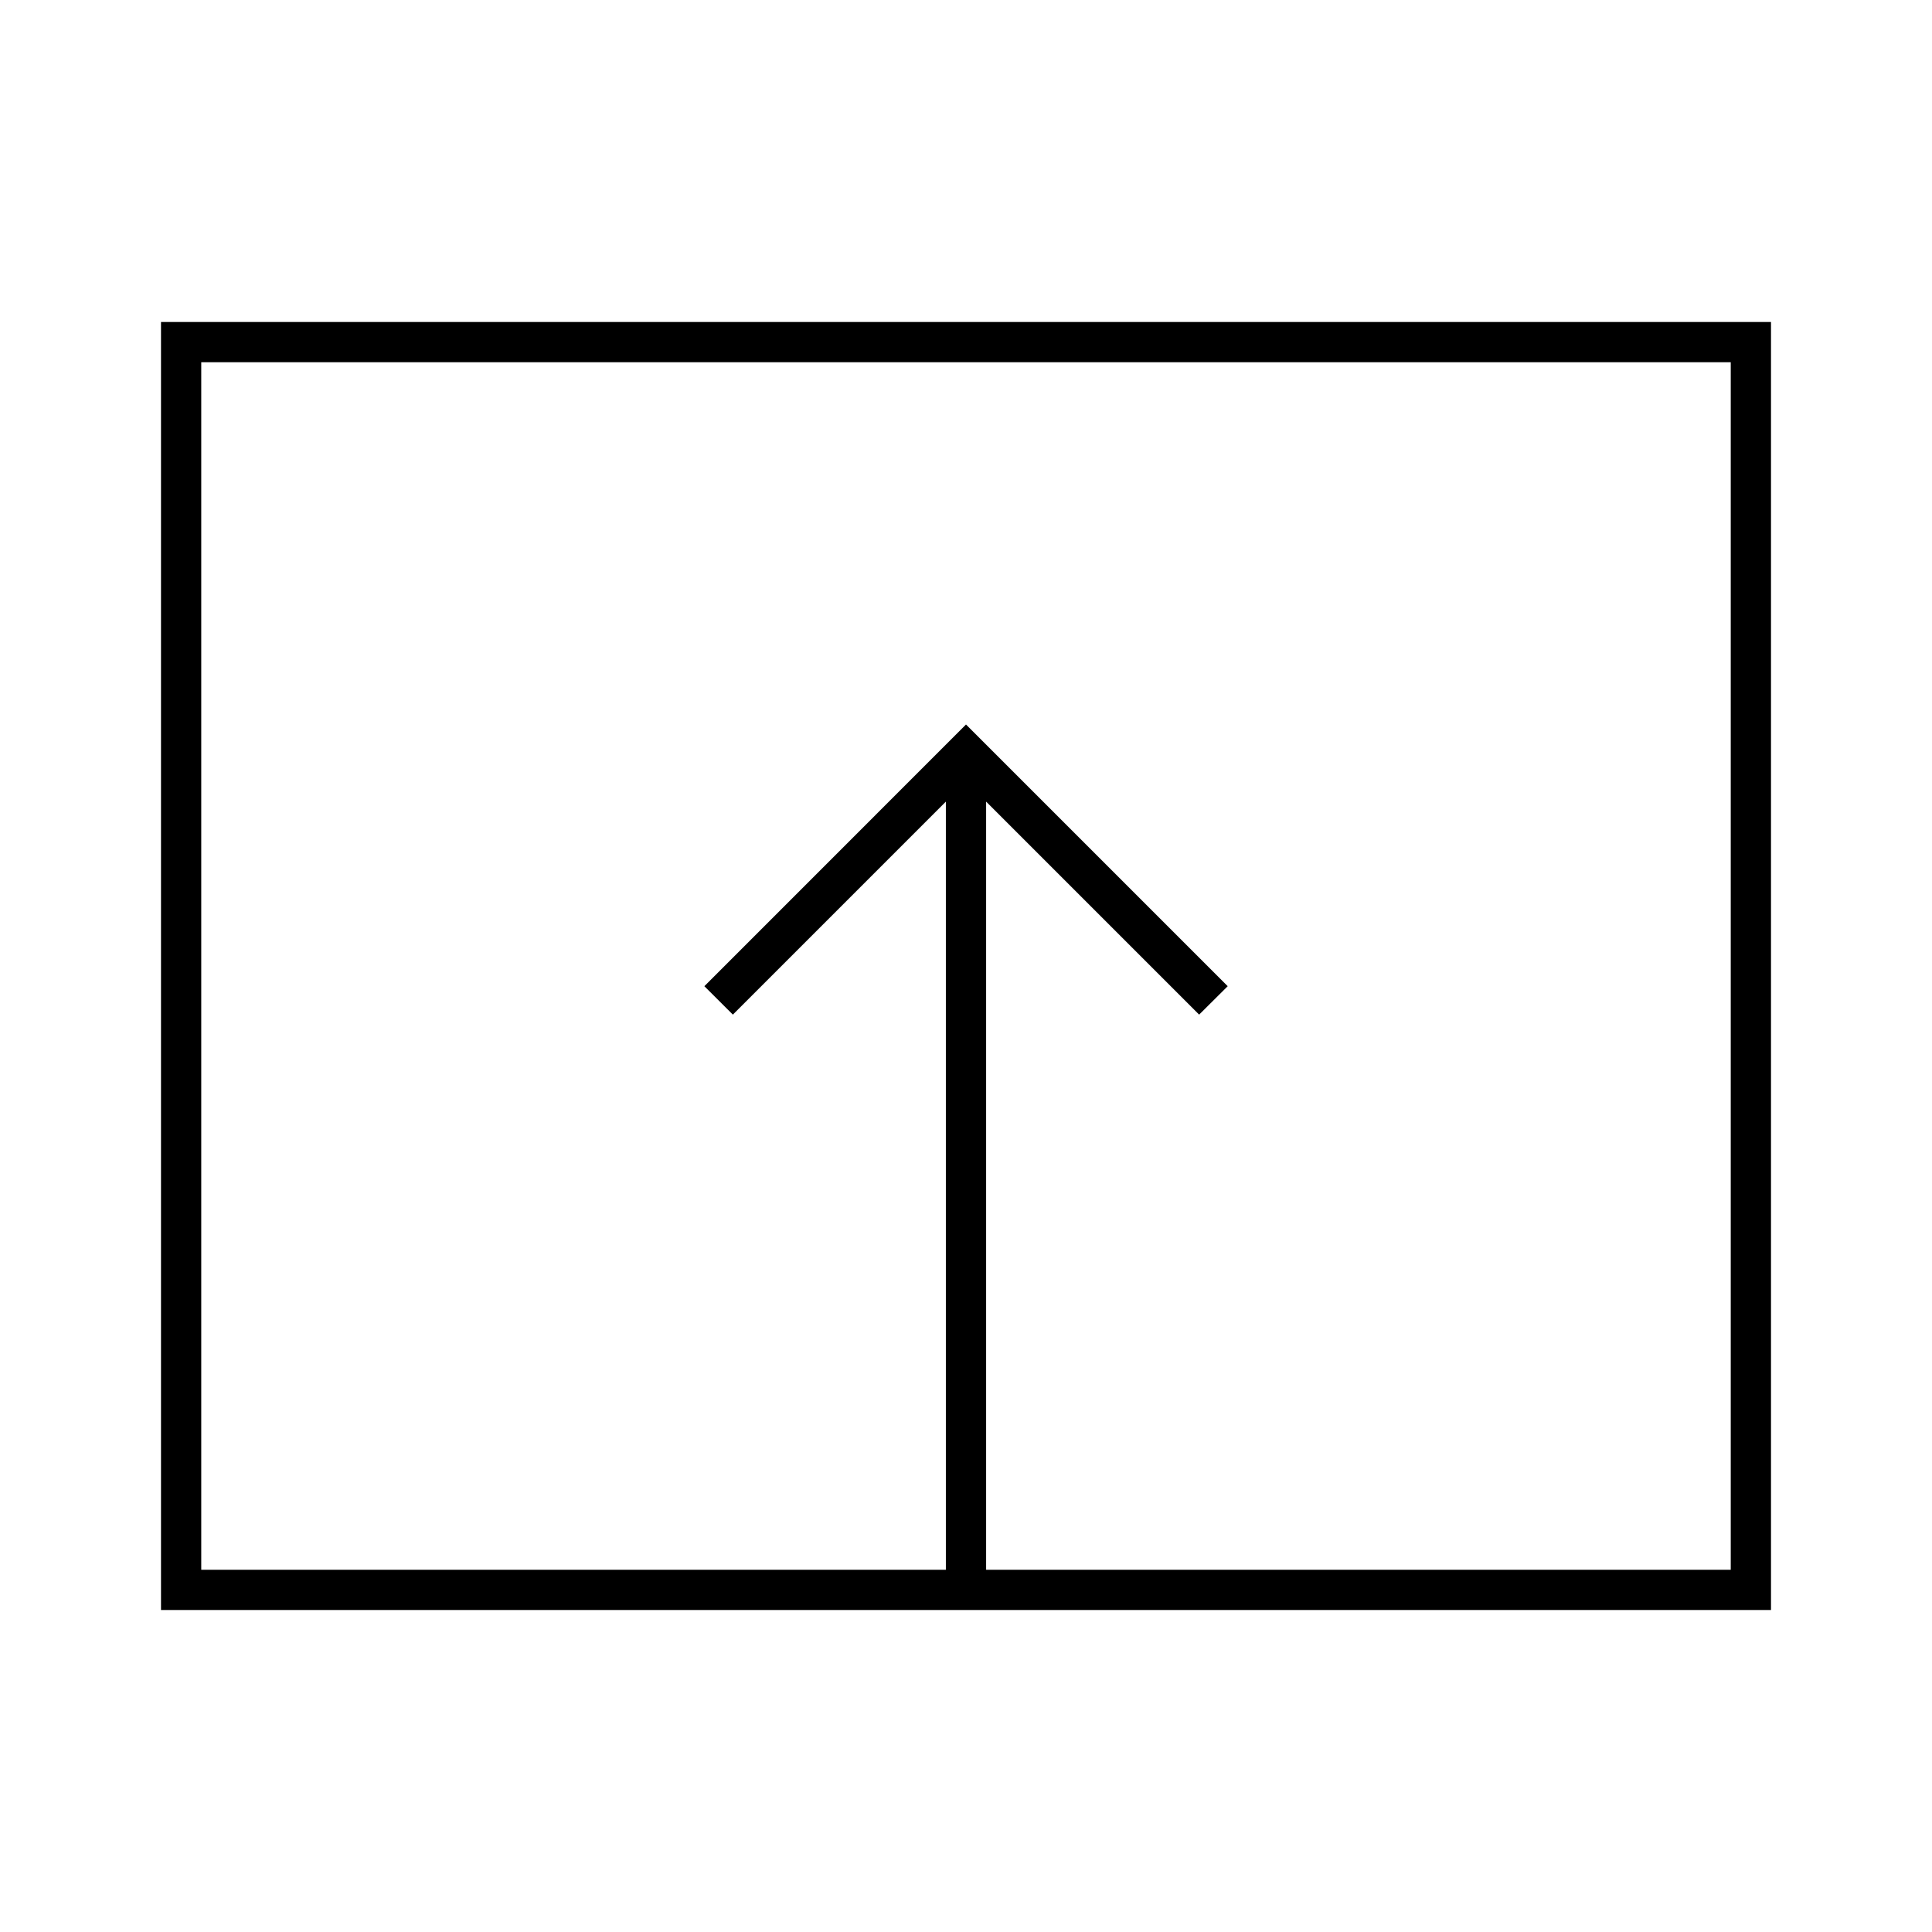 <svg width="24" height="24" viewBox="0 0 24 24" fill="none" xmlns="http://www.w3.org/2000/svg">
<path d="M2 4V20H22V4H2ZM21.5 19.5H12.25V9.958L14.896 12.604L15.251 12.251L12 9L8.75 12.251L9.104 12.604L11.75 9.958V19.5H2.5V4.5H21.5V19.5Z" fill="black"/>
</svg>
